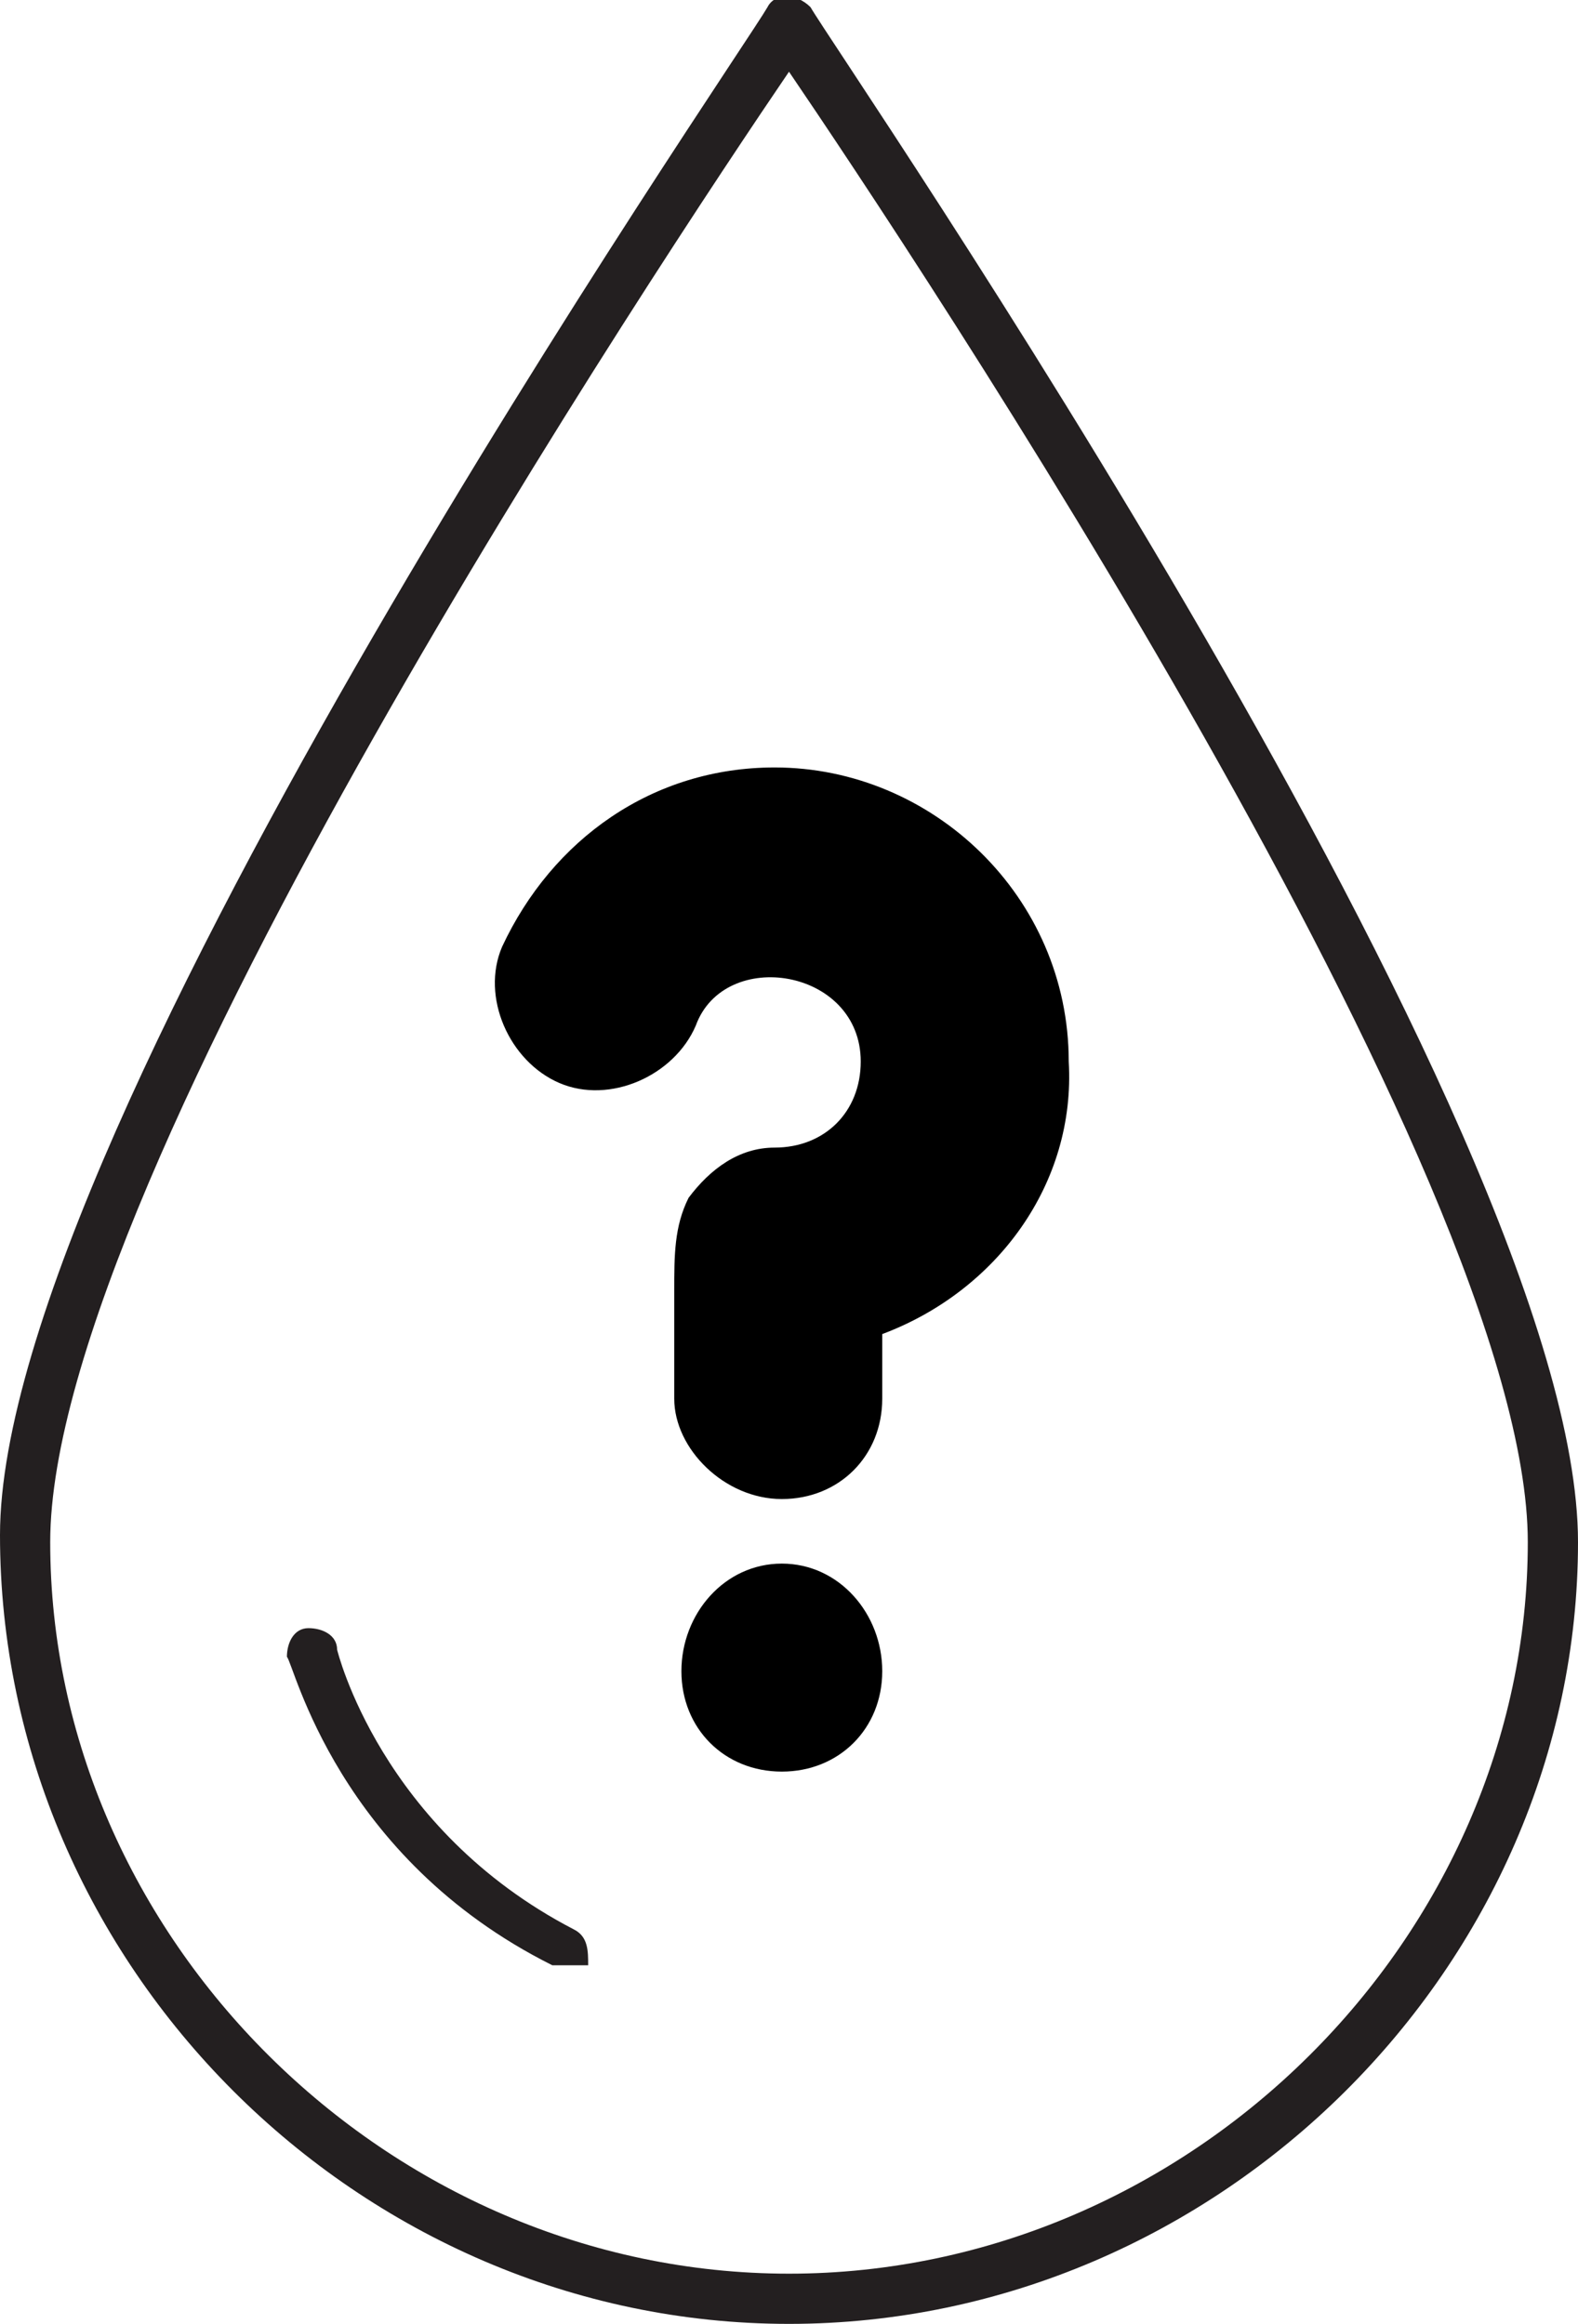 <svg enable-background="new 0 0 22 32.4" viewBox="0 0 22 32.4" xmlns="http://www.w3.org/2000/svg"><switch><g><path d="m11 32.4c-6 0-11-5-11-11 0-5.7 10.3-20.6 10.7-21.3.1-.2.4-.2.6 0 .4.7 10.7 15.6 10.7 21.4 0 5.9-5 10.9-11 10.9zm0-31.4c-1.7 2.5-10.3 15.4-10.3 20.5 0 5.5 4.7 10.2 10.3 10.2s10.3-4.7 10.3-10.2c0-5.1-8.6-18-10.3-20.5z" fill="#231f20"/><path d="m7.9 27.4c-.1 0-.1 0-.2 0-3-1.5-3.6-4.2-3.7-4.3 0-.2.1-.4.3-.4s.4.1.4.3c0 0 .6 2.5 3.3 3.9.2.1.2.3.2.5 0 0-.2 0-.3 0z" fill="#231f20"/><path d="m12.3 18.6v.9c0 .8-.6 1.4-1.4 1.4s-1.5-.7-1.5-1.4v-1.5c0-.5 0-.9.2-1.3.3-.4.7-.7 1.2-.7.7 0 1.2-.5 1.2-1.2 0-1.3-1.9-1.6-2.3-.5-.3.7-1.2 1.1-1.9.8s-1.1-1.2-.8-1.9c.7-1.5 2.1-2.5 3.8-2.5 2.2 0 4.1 1.8 4.1 4.1.1 1.7-1 3.2-2.6 3.8z"/><path d="m12.3 23.3c0 .8-.6 1.4-1.4 1.4s-1.4-.6-1.4-1.4.6-1.5 1.4-1.5 1.4.7 1.4 1.5z"/></g></switch></svg>